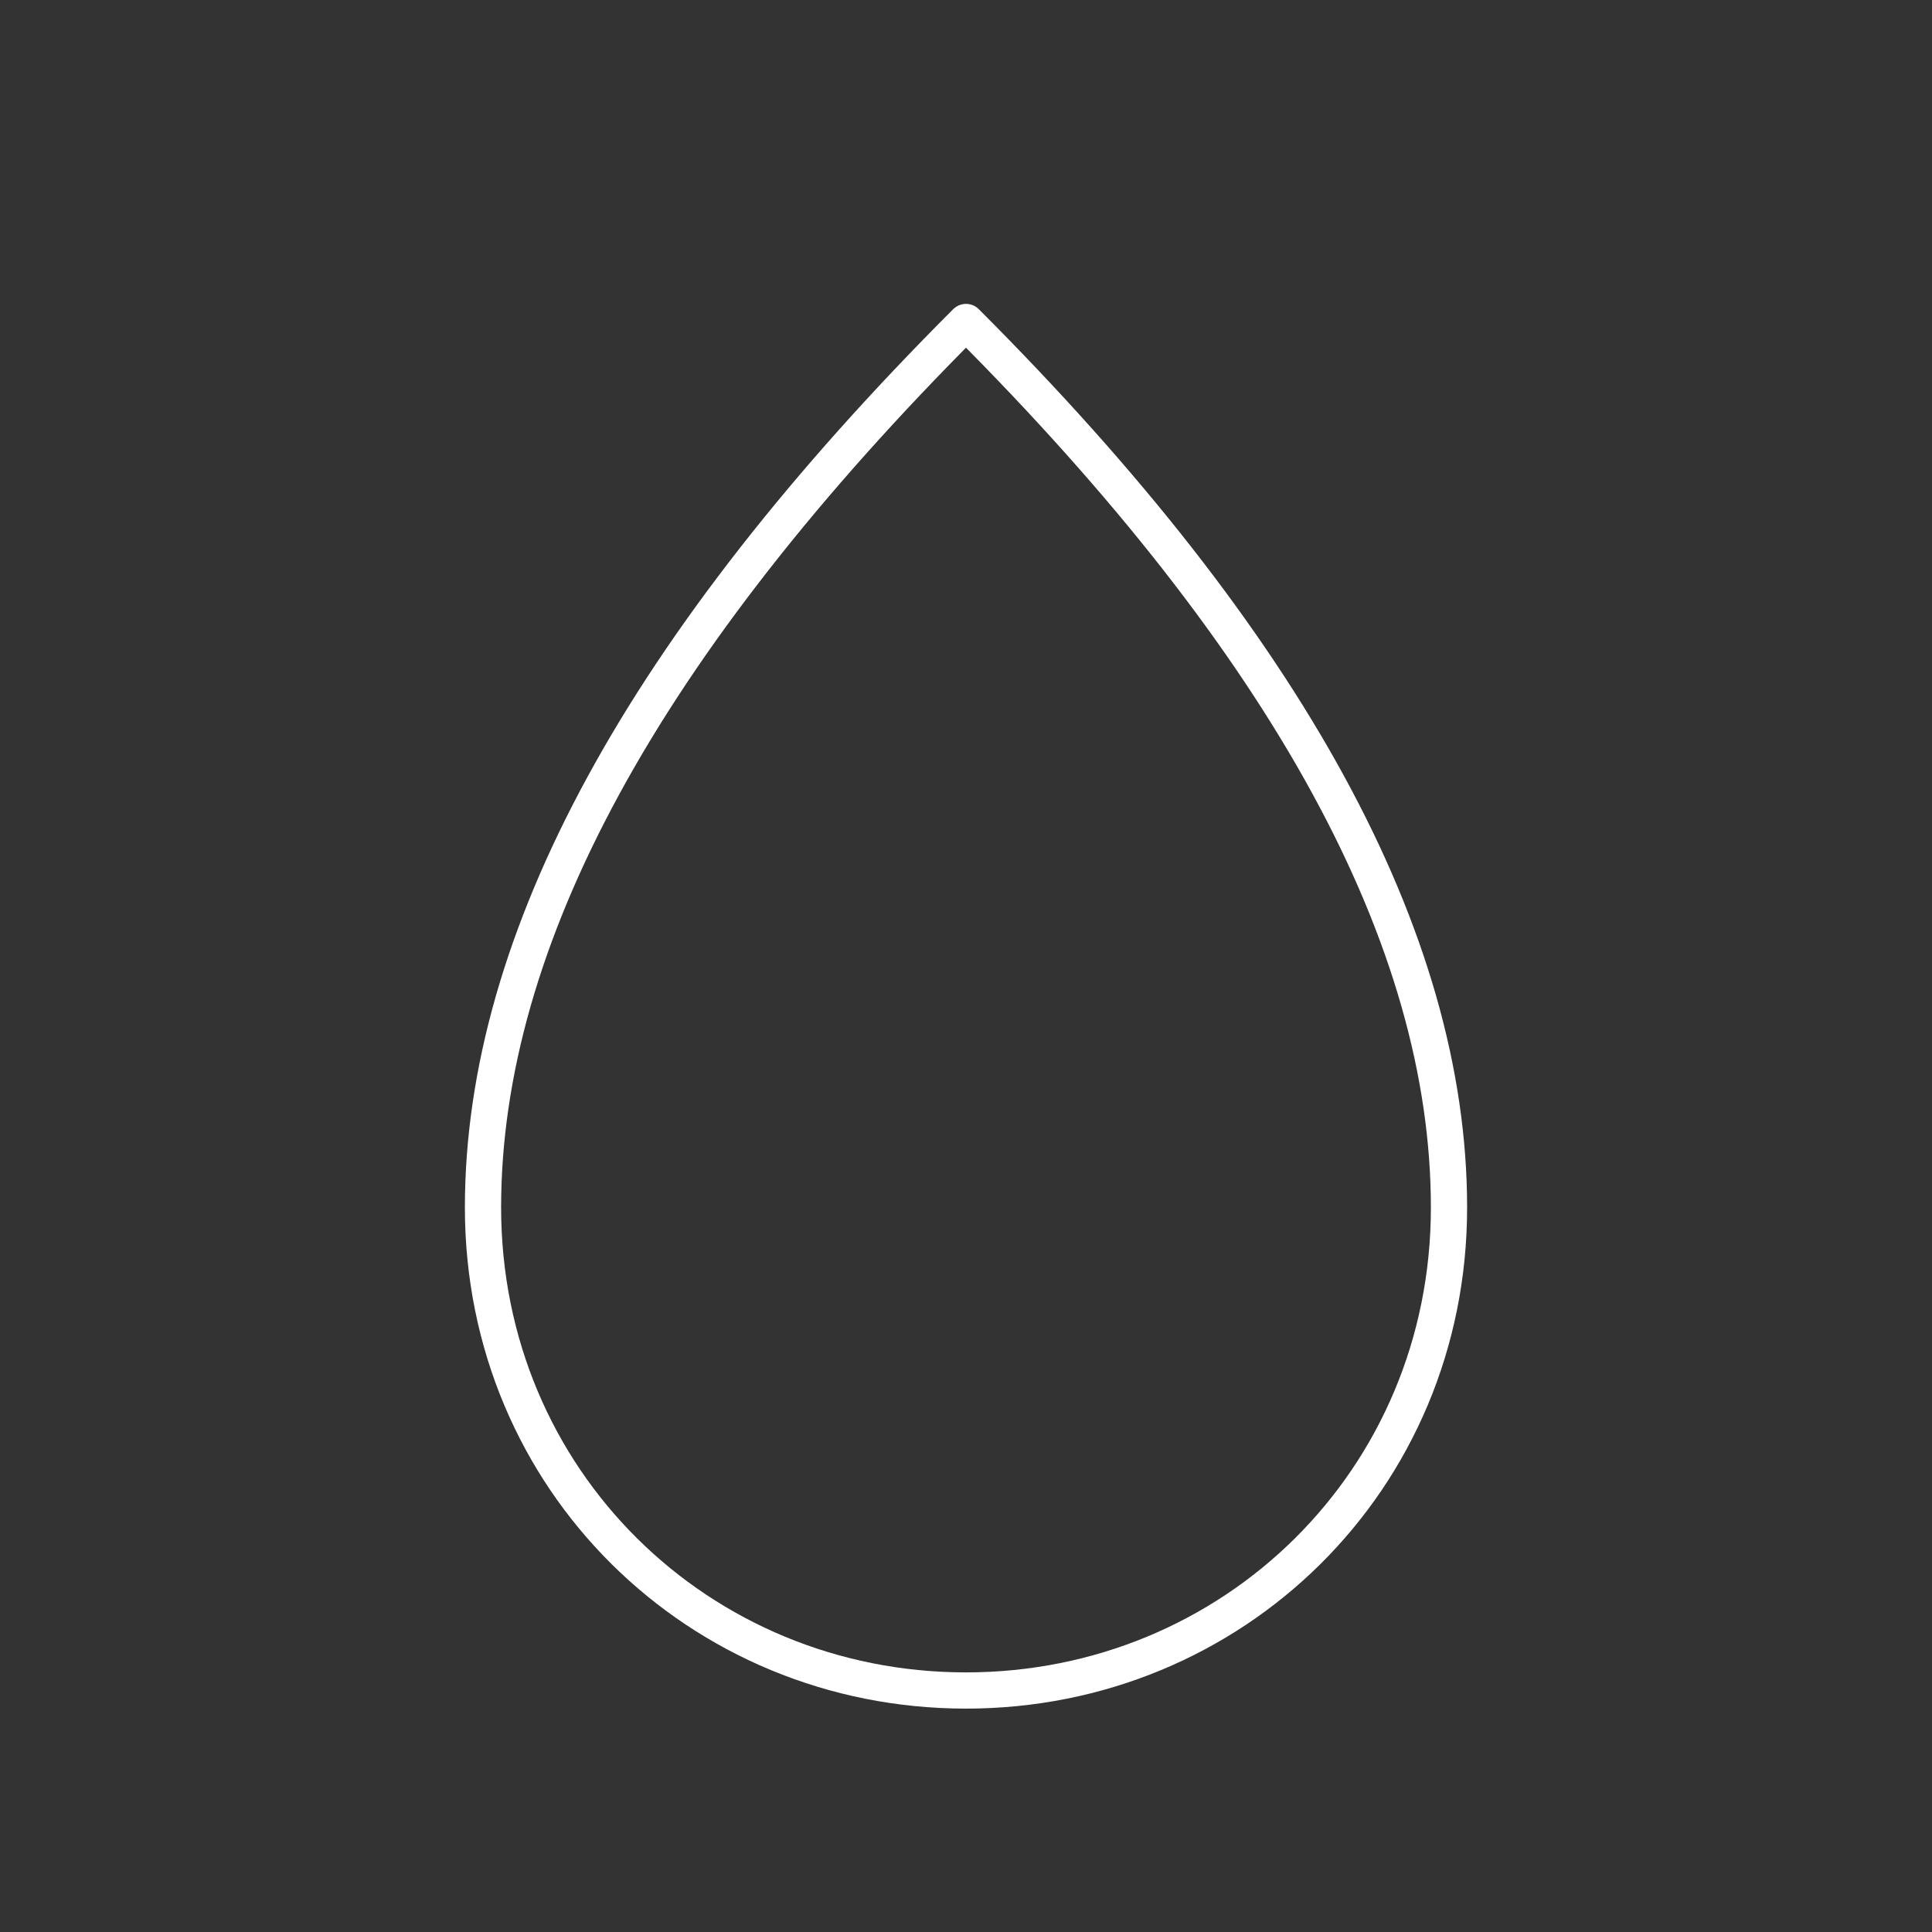<svg role="img" xmlns="http://www.w3.org/2000/svg" width="160px" height="160px" viewBox="0 0 24 24" aria-labelledby="dropIconTitle dropIconDesc" stroke="#FFFFFF" stroke-width="0.45" stroke-linecap="round" stroke-linejoin="round" fill="none" color="#FFFFFF"><rect x="0" y="0" width="24" height="24" fill="#333333" stroke="none"/> <title id="dropIconTitle">Drop</title> <desc id="dropIconDesc">Icon of a single liquid drop</desc> <path d="M12,21 C15.314,21 18,18.39 18,15 C18,11.667 16,8 12,4 C8,8 6,11.667 6,15 C6,18.39 8.686,21 12,21 Z"/> </svg>